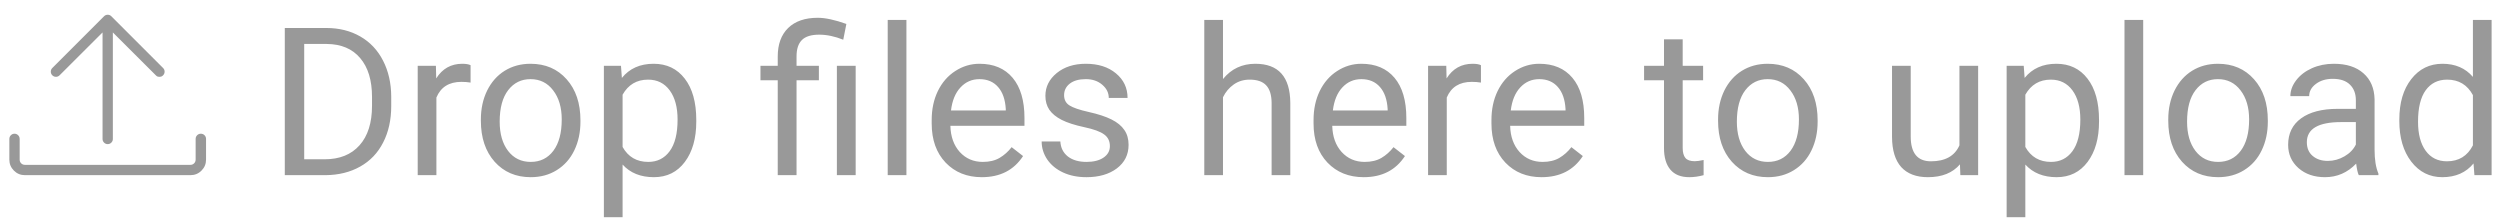 <svg width="157" height="14" viewBox="0 0 157 14" fill="none" xmlns="http://www.w3.org/2000/svg">
<path d="M11.962 11H1.565C1.294 11 1.063 10.905 0.873 10.714C0.683 10.524 0.587 10.293 0.587 10.023V8.728C0.587 8.634 0.619 8.556 0.683 8.493C0.746 8.429 0.822 8.397 0.911 8.397C1 8.397 1.076 8.429 1.14 8.493C1.203 8.556 1.235 8.634 1.235 8.728V10.023C1.235 10.116 1.267 10.194 1.33 10.257C1.394 10.321 1.472 10.352 1.565 10.352H11.962C12.051 10.352 12.127 10.321 12.191 10.257C12.254 10.194 12.286 10.116 12.286 10.023V8.728C12.286 8.634 12.318 8.556 12.381 8.493C12.445 8.429 12.521 8.397 12.61 8.397C12.703 8.397 12.781 8.429 12.845 8.493C12.908 8.556 12.94 8.634 12.94 8.728V10.023C12.94 10.293 12.845 10.524 12.654 10.714C12.464 10.905 12.233 11 11.962 11ZM10.242 4.271L6.992 1.021C6.929 0.958 6.853 0.926 6.764 0.926C6.675 0.926 6.599 0.958 6.535 1.021L3.285 4.271C3.222 4.335 3.19 4.411 3.19 4.5C3.19 4.589 3.222 4.665 3.285 4.729C3.349 4.792 3.425 4.824 3.514 4.824C3.603 4.824 3.679 4.792 3.742 4.729L6.44 2.037V8.728C6.44 8.816 6.472 8.893 6.535 8.956C6.599 9.02 6.675 9.051 6.764 9.051C6.853 9.051 6.929 9.02 6.992 8.956C7.056 8.893 7.087 8.816 7.087 8.728V2.037L9.785 4.729C9.815 4.762 9.849 4.788 9.887 4.805C9.929 4.817 9.971 4.824 10.014 4.824C10.056 4.824 10.096 4.817 10.134 4.805C10.177 4.788 10.213 4.762 10.242 4.729C10.306 4.665 10.337 4.589 10.337 4.5C10.337 4.411 10.306 4.335 10.242 4.271ZM17.885 11V1.758H20.494C21.298 1.758 22.009 1.936 22.627 2.291C23.244 2.646 23.72 3.152 24.055 3.808C24.393 4.464 24.565 5.217 24.569 6.068V6.658C24.569 7.53 24.4 8.294 24.061 8.95C23.727 9.606 23.246 10.109 22.62 10.46C21.998 10.812 21.272 10.992 20.443 11H17.885ZM19.104 2.761V10.003H20.386C21.325 10.003 22.055 9.711 22.576 9.127C23.1 8.543 23.363 7.712 23.363 6.633V6.093C23.363 5.044 23.115 4.229 22.62 3.649C22.129 3.065 21.431 2.769 20.525 2.761H19.104ZM29.552 5.186C29.374 5.156 29.181 5.141 28.974 5.141C28.204 5.141 27.681 5.469 27.406 6.125V11H26.232V4.132H27.375L27.394 4.925C27.779 4.312 28.325 4.005 29.031 4.005C29.26 4.005 29.433 4.035 29.552 4.094V5.186ZM30.199 7.502C30.199 6.83 30.33 6.224 30.593 5.687C30.859 5.15 31.227 4.735 31.697 4.443C32.171 4.151 32.711 4.005 33.316 4.005C34.251 4.005 35.007 4.329 35.582 4.976C36.162 5.624 36.452 6.485 36.452 7.56V7.642C36.452 8.311 36.323 8.912 36.065 9.445C35.81 9.974 35.444 10.386 34.966 10.683C34.492 10.979 33.947 11.127 33.329 11.127C32.398 11.127 31.642 10.803 31.062 10.156C30.487 9.508 30.199 8.651 30.199 7.585V7.502ZM31.38 7.642C31.38 8.404 31.555 9.015 31.907 9.477C32.262 9.938 32.736 10.168 33.329 10.168C33.925 10.168 34.399 9.936 34.751 9.47C35.102 9 35.277 8.345 35.277 7.502C35.277 6.749 35.097 6.14 34.738 5.674C34.382 5.205 33.908 4.97 33.316 4.97C32.736 4.97 32.269 5.2 31.913 5.662C31.558 6.123 31.38 6.783 31.38 7.642ZM43.726 7.642C43.726 8.687 43.487 9.529 43.009 10.168C42.531 10.807 41.883 11.127 41.066 11.127C40.233 11.127 39.577 10.863 39.099 10.334V13.641H37.924V4.132H38.997L39.054 4.894C39.532 4.301 40.197 4.005 41.047 4.005C41.873 4.005 42.524 4.316 43.002 4.938C43.485 5.56 43.726 6.425 43.726 7.534V7.642ZM42.552 7.509C42.552 6.734 42.387 6.123 42.057 5.674C41.727 5.226 41.274 5.001 40.698 5.001C39.987 5.001 39.454 5.317 39.099 5.947V9.229C39.45 9.855 39.987 10.168 40.711 10.168C41.274 10.168 41.72 9.946 42.05 9.502C42.385 9.053 42.552 8.389 42.552 7.509ZM48.842 11V5.04H47.757V4.132H48.842V3.548C48.842 2.782 49.06 2.185 49.496 1.758C49.936 1.33 50.556 1.117 51.356 1.117C51.83 1.117 52.429 1.246 53.152 1.504L52.956 2.494C52.427 2.283 51.923 2.177 51.445 2.177C50.941 2.177 50.577 2.291 50.353 2.52C50.133 2.744 50.023 3.082 50.023 3.535V4.132H51.426V5.04H50.023V11H48.842ZM53.736 11H52.556V4.132H53.736V11ZM56.923 11H55.748V1.25H56.923V11ZM61.658 11.127C60.727 11.127 59.97 10.822 59.386 10.213C58.802 9.599 58.51 8.78 58.51 7.756V7.541C58.51 6.859 58.639 6.252 58.897 5.719C59.159 5.181 59.523 4.762 59.989 4.462C60.459 4.157 60.966 4.005 61.512 4.005C62.405 4.005 63.099 4.299 63.594 4.887C64.089 5.475 64.337 6.318 64.337 7.414V7.902H59.684C59.701 8.579 59.898 9.127 60.274 9.546C60.655 9.961 61.138 10.168 61.722 10.168C62.136 10.168 62.488 10.084 62.775 9.915C63.063 9.745 63.315 9.521 63.531 9.242L64.248 9.8C63.672 10.685 62.809 11.127 61.658 11.127ZM61.512 4.97C61.038 4.97 60.641 5.143 60.319 5.49C59.997 5.833 59.798 6.315 59.722 6.938H63.163V6.849C63.129 6.252 62.968 5.791 62.68 5.465C62.392 5.135 62.003 4.97 61.512 4.97ZM69.701 9.178C69.701 8.861 69.58 8.615 69.339 8.442C69.102 8.264 68.685 8.112 68.088 7.985C67.496 7.858 67.024 7.706 66.673 7.528C66.326 7.35 66.068 7.139 65.898 6.893C65.733 6.648 65.651 6.356 65.651 6.017C65.651 5.454 65.888 4.978 66.362 4.589C66.84 4.2 67.449 4.005 68.19 4.005C68.969 4.005 69.599 4.206 70.082 4.608C70.568 5.01 70.811 5.524 70.811 6.15H69.631C69.631 5.829 69.493 5.552 69.218 5.319C68.947 5.086 68.605 4.97 68.19 4.97C67.763 4.97 67.428 5.063 67.187 5.249C66.946 5.435 66.825 5.679 66.825 5.979C66.825 6.263 66.937 6.476 67.162 6.62C67.386 6.764 67.79 6.902 68.374 7.033C68.962 7.164 69.438 7.32 69.802 7.502C70.166 7.684 70.435 7.904 70.608 8.163C70.786 8.416 70.875 8.728 70.875 9.096C70.875 9.709 70.63 10.202 70.139 10.575C69.648 10.943 69.011 11.127 68.228 11.127C67.678 11.127 67.191 11.03 66.768 10.835C66.345 10.64 66.013 10.37 65.772 10.023C65.534 9.671 65.416 9.292 65.416 8.886H66.59C66.612 9.28 66.768 9.593 67.06 9.826C67.356 10.054 67.746 10.168 68.228 10.168C68.672 10.168 69.028 10.08 69.294 9.902C69.565 9.72 69.701 9.479 69.701 9.178ZM76.804 4.963C77.324 4.324 78.001 4.005 78.835 4.005C80.287 4.005 81.019 4.824 81.031 6.461V11H79.857V6.455C79.853 5.96 79.738 5.594 79.514 5.357C79.294 5.12 78.949 5.001 78.48 5.001C78.099 5.001 77.764 5.103 77.477 5.306C77.189 5.509 76.965 5.776 76.804 6.106V11H75.629V1.25H76.804V4.963ZM85.64 11.127C84.709 11.127 83.951 10.822 83.367 10.213C82.783 9.599 82.491 8.78 82.491 7.756V7.541C82.491 6.859 82.62 6.252 82.878 5.719C83.141 5.181 83.505 4.762 83.97 4.462C84.44 4.157 84.948 4.005 85.494 4.005C86.387 4.005 87.081 4.299 87.576 4.887C88.071 5.475 88.318 6.318 88.318 7.414V7.902H83.665C83.683 8.579 83.879 9.127 84.256 9.546C84.637 9.961 85.119 10.168 85.703 10.168C86.118 10.168 86.469 10.084 86.757 9.915C87.045 9.745 87.296 9.521 87.512 9.242L88.23 9.8C87.654 10.685 86.791 11.127 85.64 11.127ZM85.494 4.97C85.02 4.97 84.622 5.143 84.3 5.49C83.979 5.833 83.78 6.315 83.704 6.938H87.144V6.849C87.11 6.252 86.949 5.791 86.662 5.465C86.374 5.135 85.984 4.97 85.494 4.97ZM93.003 5.186C92.825 5.156 92.633 5.141 92.425 5.141C91.655 5.141 91.132 5.469 90.857 6.125V11H89.683V4.132H90.826L90.845 4.925C91.23 4.312 91.776 4.005 92.482 4.005C92.711 4.005 92.884 4.035 93.003 4.094V5.186ZM96.811 11.127C95.88 11.127 95.123 10.822 94.539 10.213C93.955 9.599 93.663 8.78 93.663 7.756V7.541C93.663 6.859 93.792 6.252 94.05 5.719C94.313 5.181 94.677 4.762 95.142 4.462C95.612 4.157 96.12 4.005 96.665 4.005C97.558 4.005 98.252 4.299 98.748 4.887C99.243 5.475 99.49 6.318 99.49 7.414V7.902H94.837C94.854 8.579 95.051 9.127 95.428 9.546C95.809 9.961 96.291 10.168 96.875 10.168C97.29 10.168 97.641 10.084 97.929 9.915C98.216 9.745 98.468 9.521 98.684 9.242L99.401 9.8C98.826 10.685 97.963 11.127 96.811 11.127ZM96.665 4.97C96.192 4.97 95.794 5.143 95.472 5.49C95.151 5.833 94.952 6.315 94.876 6.938H98.316V6.849C98.282 6.252 98.121 5.791 97.834 5.465C97.546 5.135 97.156 4.97 96.665 4.97ZM105.673 2.469V4.132H106.955V5.04H105.673V9.299C105.673 9.574 105.73 9.781 105.844 9.921C105.958 10.056 106.153 10.124 106.428 10.124C106.564 10.124 106.75 10.099 106.987 10.048V11C106.678 11.085 106.377 11.127 106.085 11.127C105.561 11.127 105.165 10.968 104.898 10.651C104.632 10.334 104.499 9.883 104.499 9.299V5.04H103.248V4.132H104.499V2.469H105.673ZM107.895 7.502C107.895 6.83 108.026 6.224 108.288 5.687C108.555 5.15 108.923 4.735 109.393 4.443C109.867 4.151 110.406 4.005 111.011 4.005C111.946 4.005 112.702 4.329 113.277 4.976C113.857 5.624 114.147 6.485 114.147 7.56V7.642C114.147 8.311 114.018 8.912 113.76 9.445C113.506 9.974 113.14 10.386 112.662 10.683C112.188 10.979 111.642 11.127 111.024 11.127C110.093 11.127 109.338 10.803 108.758 10.156C108.182 9.508 107.895 8.651 107.895 7.585V7.502ZM109.075 7.642C109.075 8.404 109.251 9.015 109.602 9.477C109.958 9.938 110.431 10.168 111.024 10.168C111.621 10.168 112.095 9.936 112.446 9.47C112.797 9 112.973 8.345 112.973 7.502C112.973 6.749 112.793 6.14 112.433 5.674C112.078 5.205 111.604 4.97 111.011 4.97C110.431 4.97 109.964 5.2 109.608 5.662C109.253 6.123 109.075 6.783 109.075 7.642ZM123.084 10.321C122.627 10.858 121.957 11.127 121.072 11.127C120.34 11.127 119.782 10.915 119.396 10.492C119.016 10.065 118.823 9.434 118.819 8.601V4.132H119.993V8.569C119.993 9.61 120.416 10.13 121.263 10.13C122.16 10.13 122.757 9.796 123.053 9.127V4.132H124.227V11H123.11L123.084 10.321ZM131.819 7.642C131.819 8.687 131.58 9.529 131.102 10.168C130.623 10.807 129.976 11.127 129.159 11.127C128.326 11.127 127.67 10.863 127.191 10.334V13.641H126.017V4.132H127.09L127.147 4.894C127.625 4.301 128.29 4.005 129.14 4.005C129.965 4.005 130.617 4.316 131.095 4.938C131.578 5.56 131.819 6.425 131.819 7.534V7.642ZM130.645 7.509C130.645 6.734 130.479 6.123 130.149 5.674C129.819 5.226 129.367 5.001 128.791 5.001C128.08 5.001 127.547 5.317 127.191 5.947V9.229C127.543 9.855 128.08 10.168 128.804 10.168C129.367 10.168 129.813 9.946 130.143 9.502C130.477 9.053 130.645 8.389 130.645 7.509ZM134.593 11H133.418V1.25H134.593V11ZM136.167 7.502C136.167 6.83 136.298 6.224 136.561 5.687C136.827 5.15 137.195 4.735 137.665 4.443C138.139 4.151 138.679 4.005 139.284 4.005C140.219 4.005 140.974 4.329 141.55 4.976C142.13 5.624 142.419 6.485 142.419 7.56V7.642C142.419 8.311 142.29 8.912 142.032 9.445C141.778 9.974 141.412 10.386 140.934 10.683C140.46 10.979 139.914 11.127 139.296 11.127C138.365 11.127 137.61 10.803 137.03 10.156C136.455 9.508 136.167 8.651 136.167 7.585V7.502ZM137.348 7.642C137.348 8.404 137.523 9.015 137.875 9.477C138.23 9.938 138.704 10.168 139.296 10.168C139.893 10.168 140.367 9.936 140.718 9.47C141.069 9 141.245 8.345 141.245 7.502C141.245 6.749 141.065 6.14 140.706 5.674C140.35 5.205 139.876 4.97 139.284 4.97C138.704 4.97 138.236 5.2 137.881 5.662C137.525 6.123 137.348 6.783 137.348 7.642ZM148.132 11C148.065 10.865 148.01 10.623 147.967 10.276C147.421 10.843 146.77 11.127 146.012 11.127C145.335 11.127 144.779 10.937 144.343 10.556C143.911 10.171 143.695 9.684 143.695 9.096C143.695 8.381 143.966 7.826 144.508 7.433C145.054 7.035 145.82 6.836 146.806 6.836H147.948V6.296C147.948 5.886 147.826 5.56 147.58 5.319C147.335 5.073 146.973 4.951 146.495 4.951C146.076 4.951 145.724 5.056 145.441 5.268C145.157 5.48 145.016 5.736 145.016 6.036H143.835C143.835 5.693 143.956 5.363 144.197 5.046C144.442 4.724 144.772 4.47 145.187 4.284C145.606 4.098 146.065 4.005 146.564 4.005C147.356 4.005 147.976 4.204 148.424 4.602C148.873 4.995 149.106 5.539 149.123 6.233V9.394C149.123 10.025 149.203 10.526 149.364 10.898V11H148.132ZM146.184 10.105C146.552 10.105 146.901 10.01 147.231 9.819C147.561 9.629 147.8 9.381 147.948 9.077V7.667H147.028C145.589 7.667 144.87 8.089 144.87 8.931C144.87 9.299 144.992 9.587 145.238 9.794C145.483 10.001 145.799 10.105 146.184 10.105ZM150.678 7.509C150.678 6.455 150.927 5.609 151.427 4.97C151.926 4.327 152.58 4.005 153.388 4.005C154.192 4.005 154.829 4.28 155.299 4.83V1.25H156.473V11H155.394L155.337 10.264C154.867 10.839 154.213 11.127 153.375 11.127C152.58 11.127 151.93 10.801 151.427 10.149C150.927 9.498 150.678 8.647 150.678 7.598V7.509ZM151.852 7.642C151.852 8.421 152.013 9.03 152.334 9.47C152.656 9.91 153.1 10.13 153.667 10.13C154.412 10.13 154.956 9.796 155.299 9.127V5.973C154.948 5.325 154.408 5.001 153.68 5.001C153.105 5.001 152.656 5.224 152.334 5.668C152.013 6.112 151.852 6.77 151.852 7.642Z" fill="#999999"/>
</svg>
